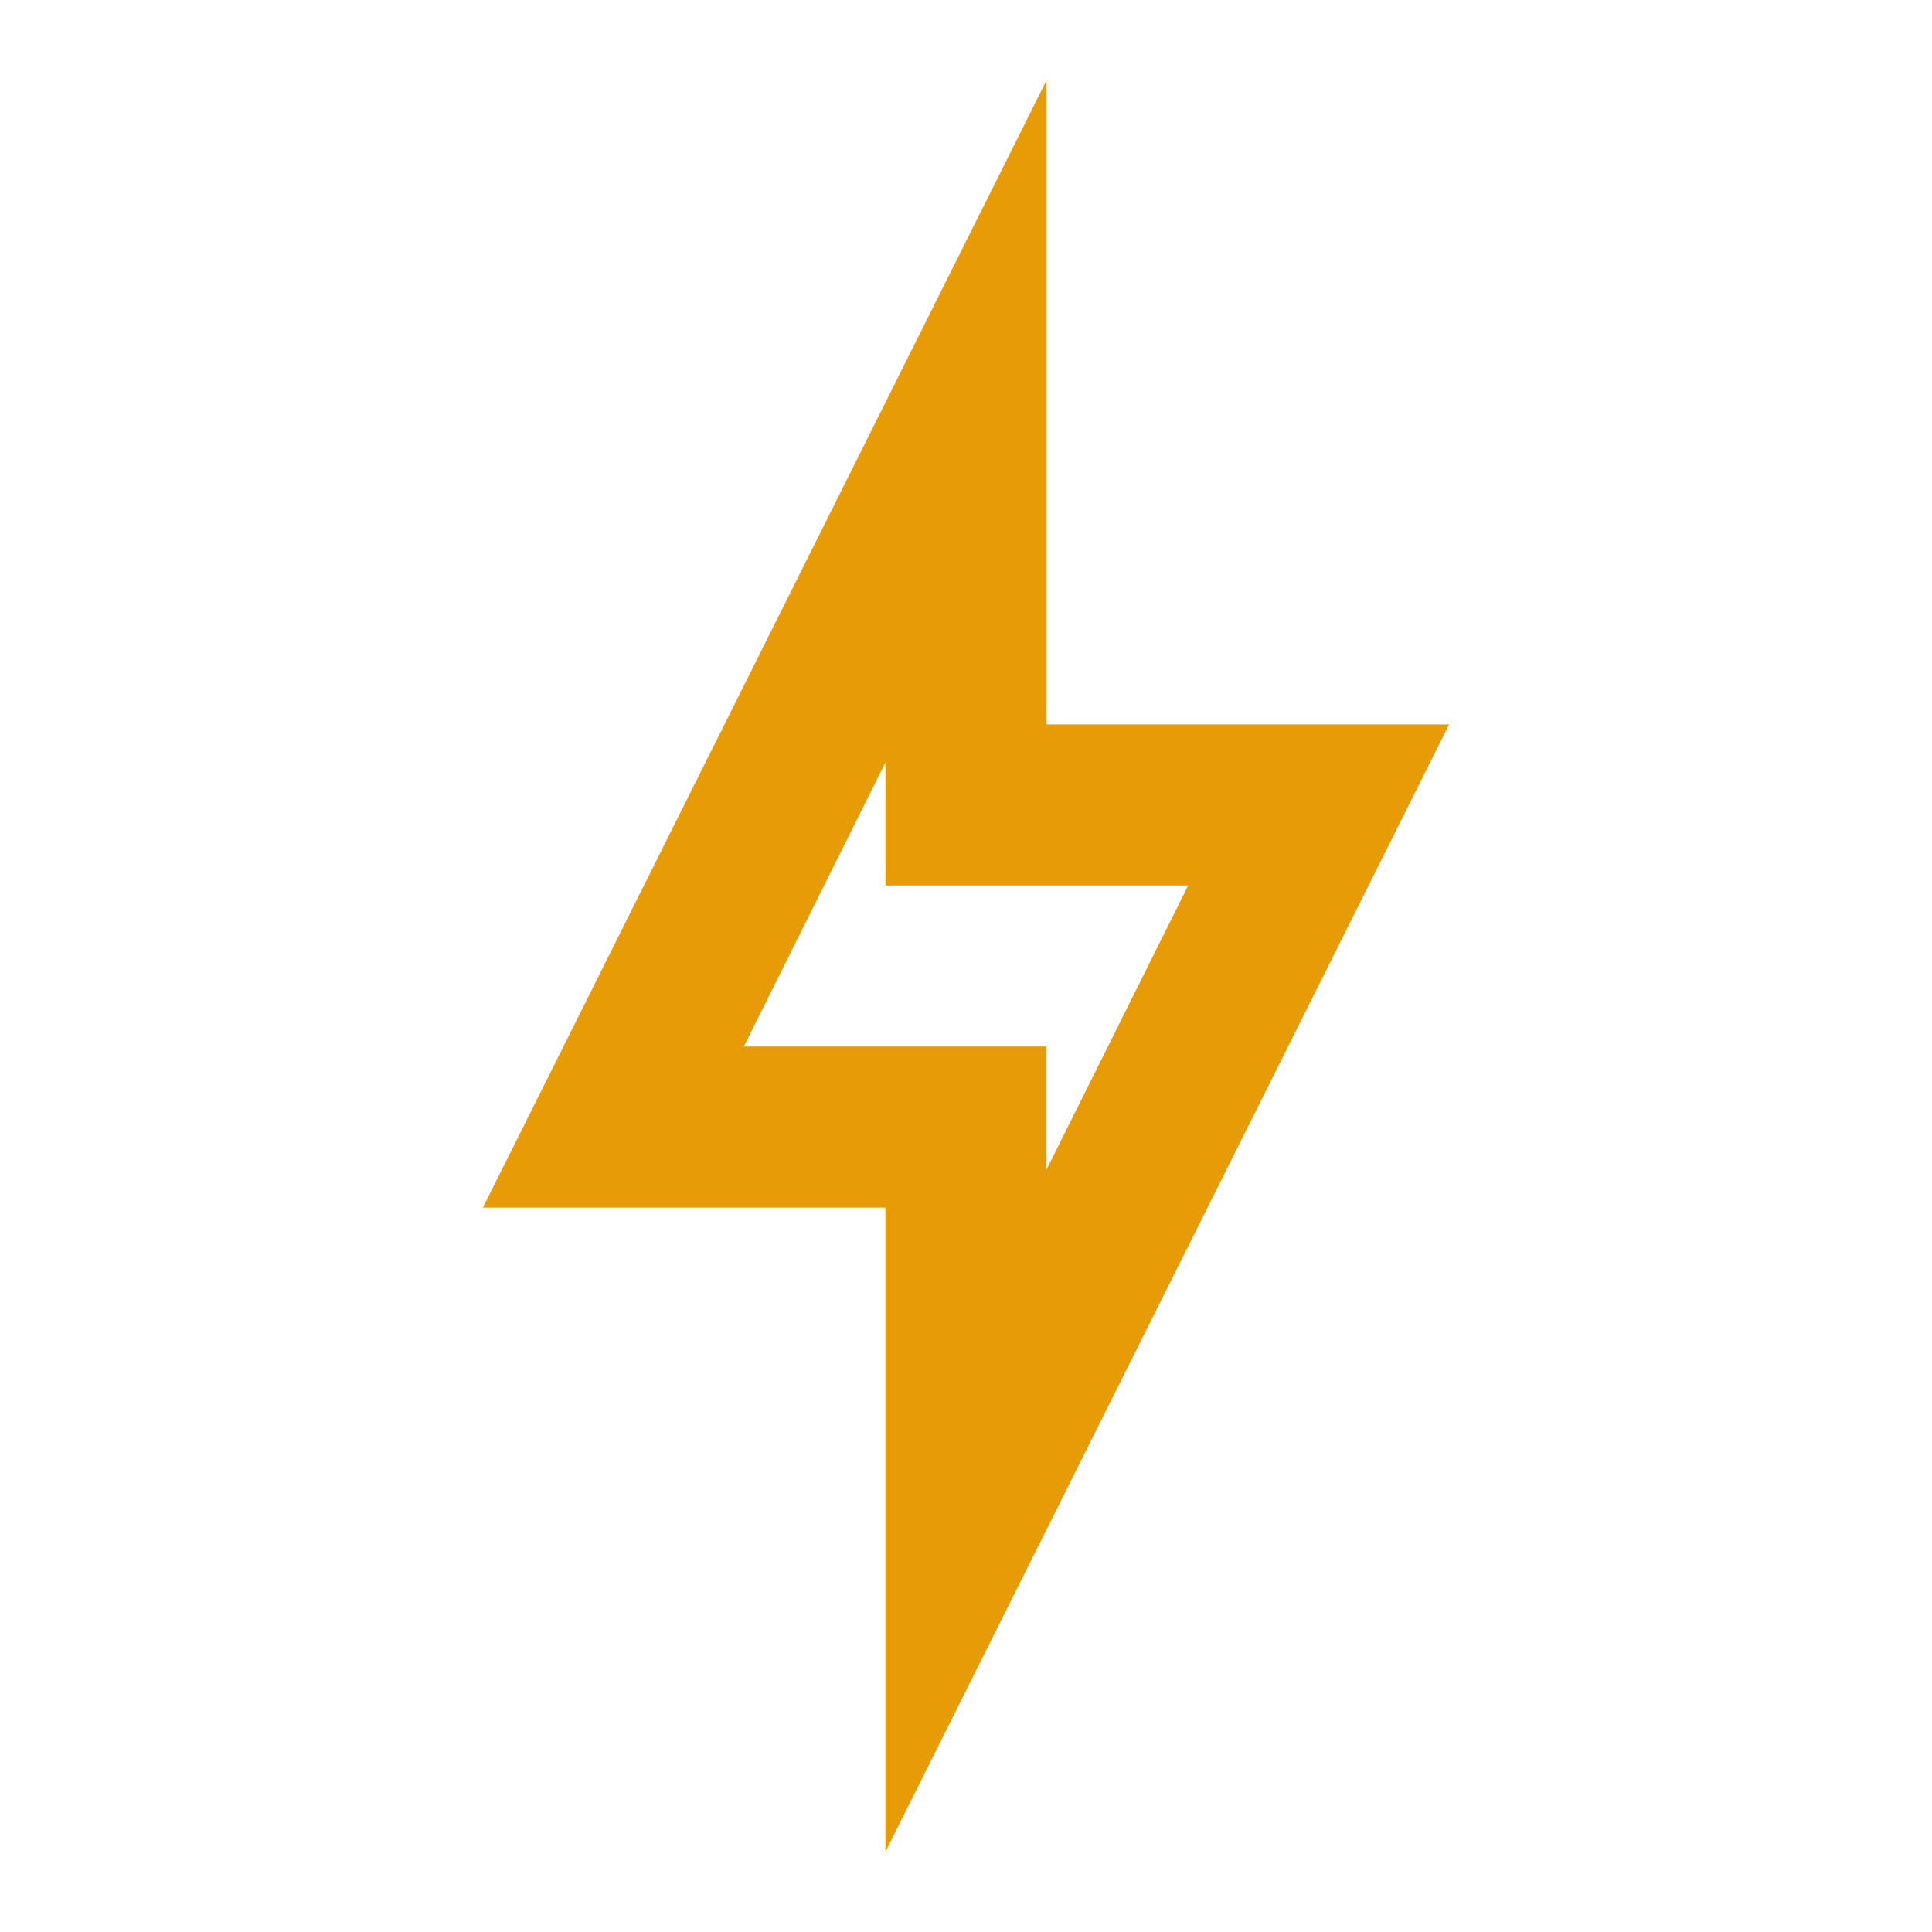 <svg width="1080" height="1080" viewBox="0 0 1080 1080" fill="none" xmlns="http://www.w3.org/2000/svg">
<g clip-path="url(#clip0_11_38)">
<path d="M135 495H225V585H135V495ZM495 225H585V405H495V225ZM405 495H585V675H495V585H405V495ZM675 495H765V585H855V495H945V585H855V675H945V855H855V945H765V855H585V945H495V765H675V675H765V585H675V495ZM855 855V675H765V855H855ZM675 135H945V405H675V135ZM765 225V315H855V225H765ZM135 135H405V405H135V135ZM225 225V315H315V225H225ZM135 675H405V945H135V675ZM225 765V855H315V765H225Z" fill="white"/>
<g filter="url(#filter0_f_11_38)">
<path d="M495 675H270L585 45V405H810L495 1035V675Z" fill="#E79B06"/>
</g>
<path d="M495 675H270L585 45V405H810L495 1035V675Z" fill="white"/>
<path d="M495 426.15V495H664.2L585 653.85V585H415.8L495 426.15ZM585 45L270 675H495V1035L810 405H585V45Z" fill="#E79B06"/>
</g>
<defs>
<filter id="filter0_f_11_38" x="-150" y="-150" width="1380" height="1380" filterUnits="userSpaceOnUse" color-interpolation-filters="sRGB">
<feFlood flood-opacity="0" result="BackgroundImageFix"/>
<feBlend mode="normal" in="SourceGraphic" in2="BackgroundImageFix" result="shape"/>
<feGaussianBlur stdDeviation="75" result="effect1_foregroundBlur_11_38"/>
</filter>
<clipPath id="clip0_11_38">
<rect width="1080" height="1080" fill="white"/>
</clipPath>
</defs>
</svg>
